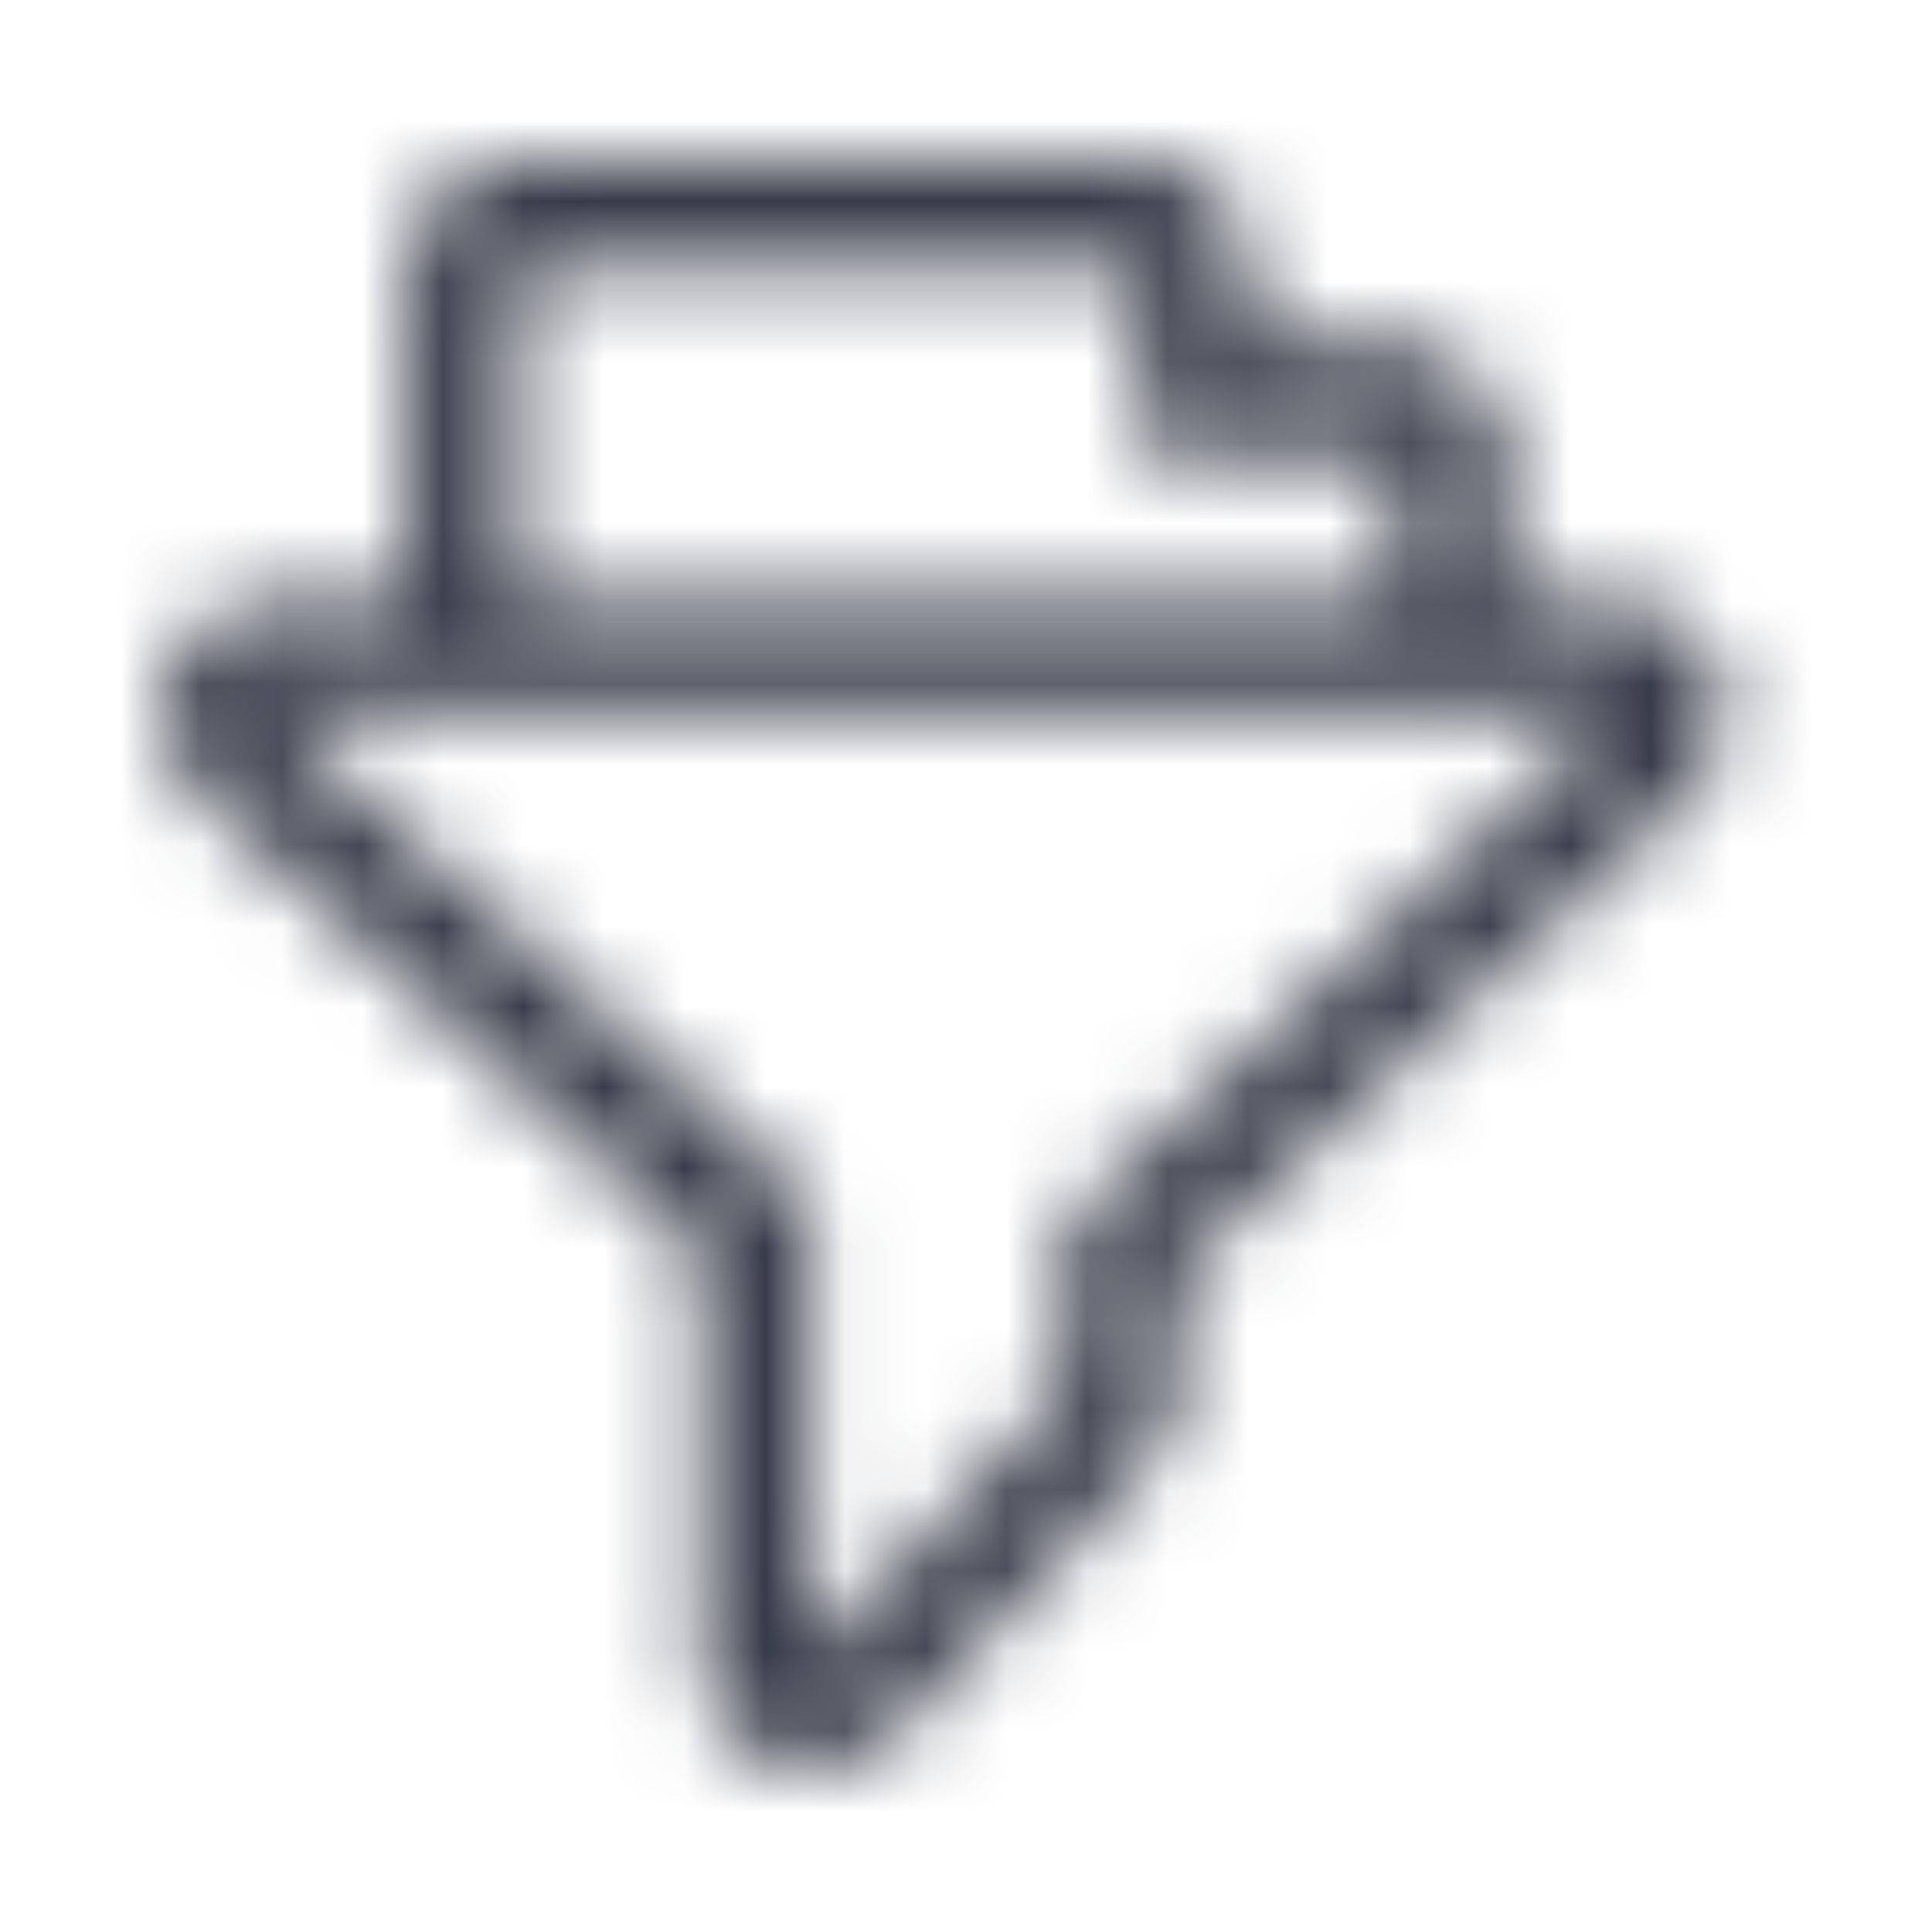 <svg width="24" height="24" viewBox="0 0 24 24" fill="none" xmlns="http://www.w3.org/2000/svg">
<mask id="mask0" mask-type="alpha" maskUnits="userSpaceOnUse" x="2" y="2" width="20" height="20">
<path fill-rule="evenodd" clip-rule="evenodd" d="M20.076 7.461H18.71V5.64C18.71 4.887 18.099 4.275 17.345 4.275H15.525V3.365C15.525 2.611 14.914 2 14.16 2H6.424C5.67 2 5.059 2.611 5.059 3.365V7.461H3.352C2.792 7.466 2.292 7.813 2.091 8.337C1.89 8.86 2.029 9.453 2.442 9.832L8.713 15.57V20.657C8.722 21.214 9.068 21.709 9.587 21.909C10.106 22.109 10.694 21.974 11.075 21.568L14.26 18.155C14.492 17.907 14.623 17.583 14.629 17.244V15.788L21 9.845C21.423 9.468 21.569 8.869 21.367 8.339C21.165 7.809 20.656 7.46 20.089 7.461H20.076ZM6.424 3.365H14.16V5.64H17.345V7.461H6.424V3.365ZM13.25 15.197V17.244L10.064 20.657V14.969L3.348 8.826H20.071L13.25 15.197Z" fill="white"/>
</mask>
<g mask="url(#mask0)">
<rect width="24" height="24" fill="#363B48"/>
</g>
</svg>
